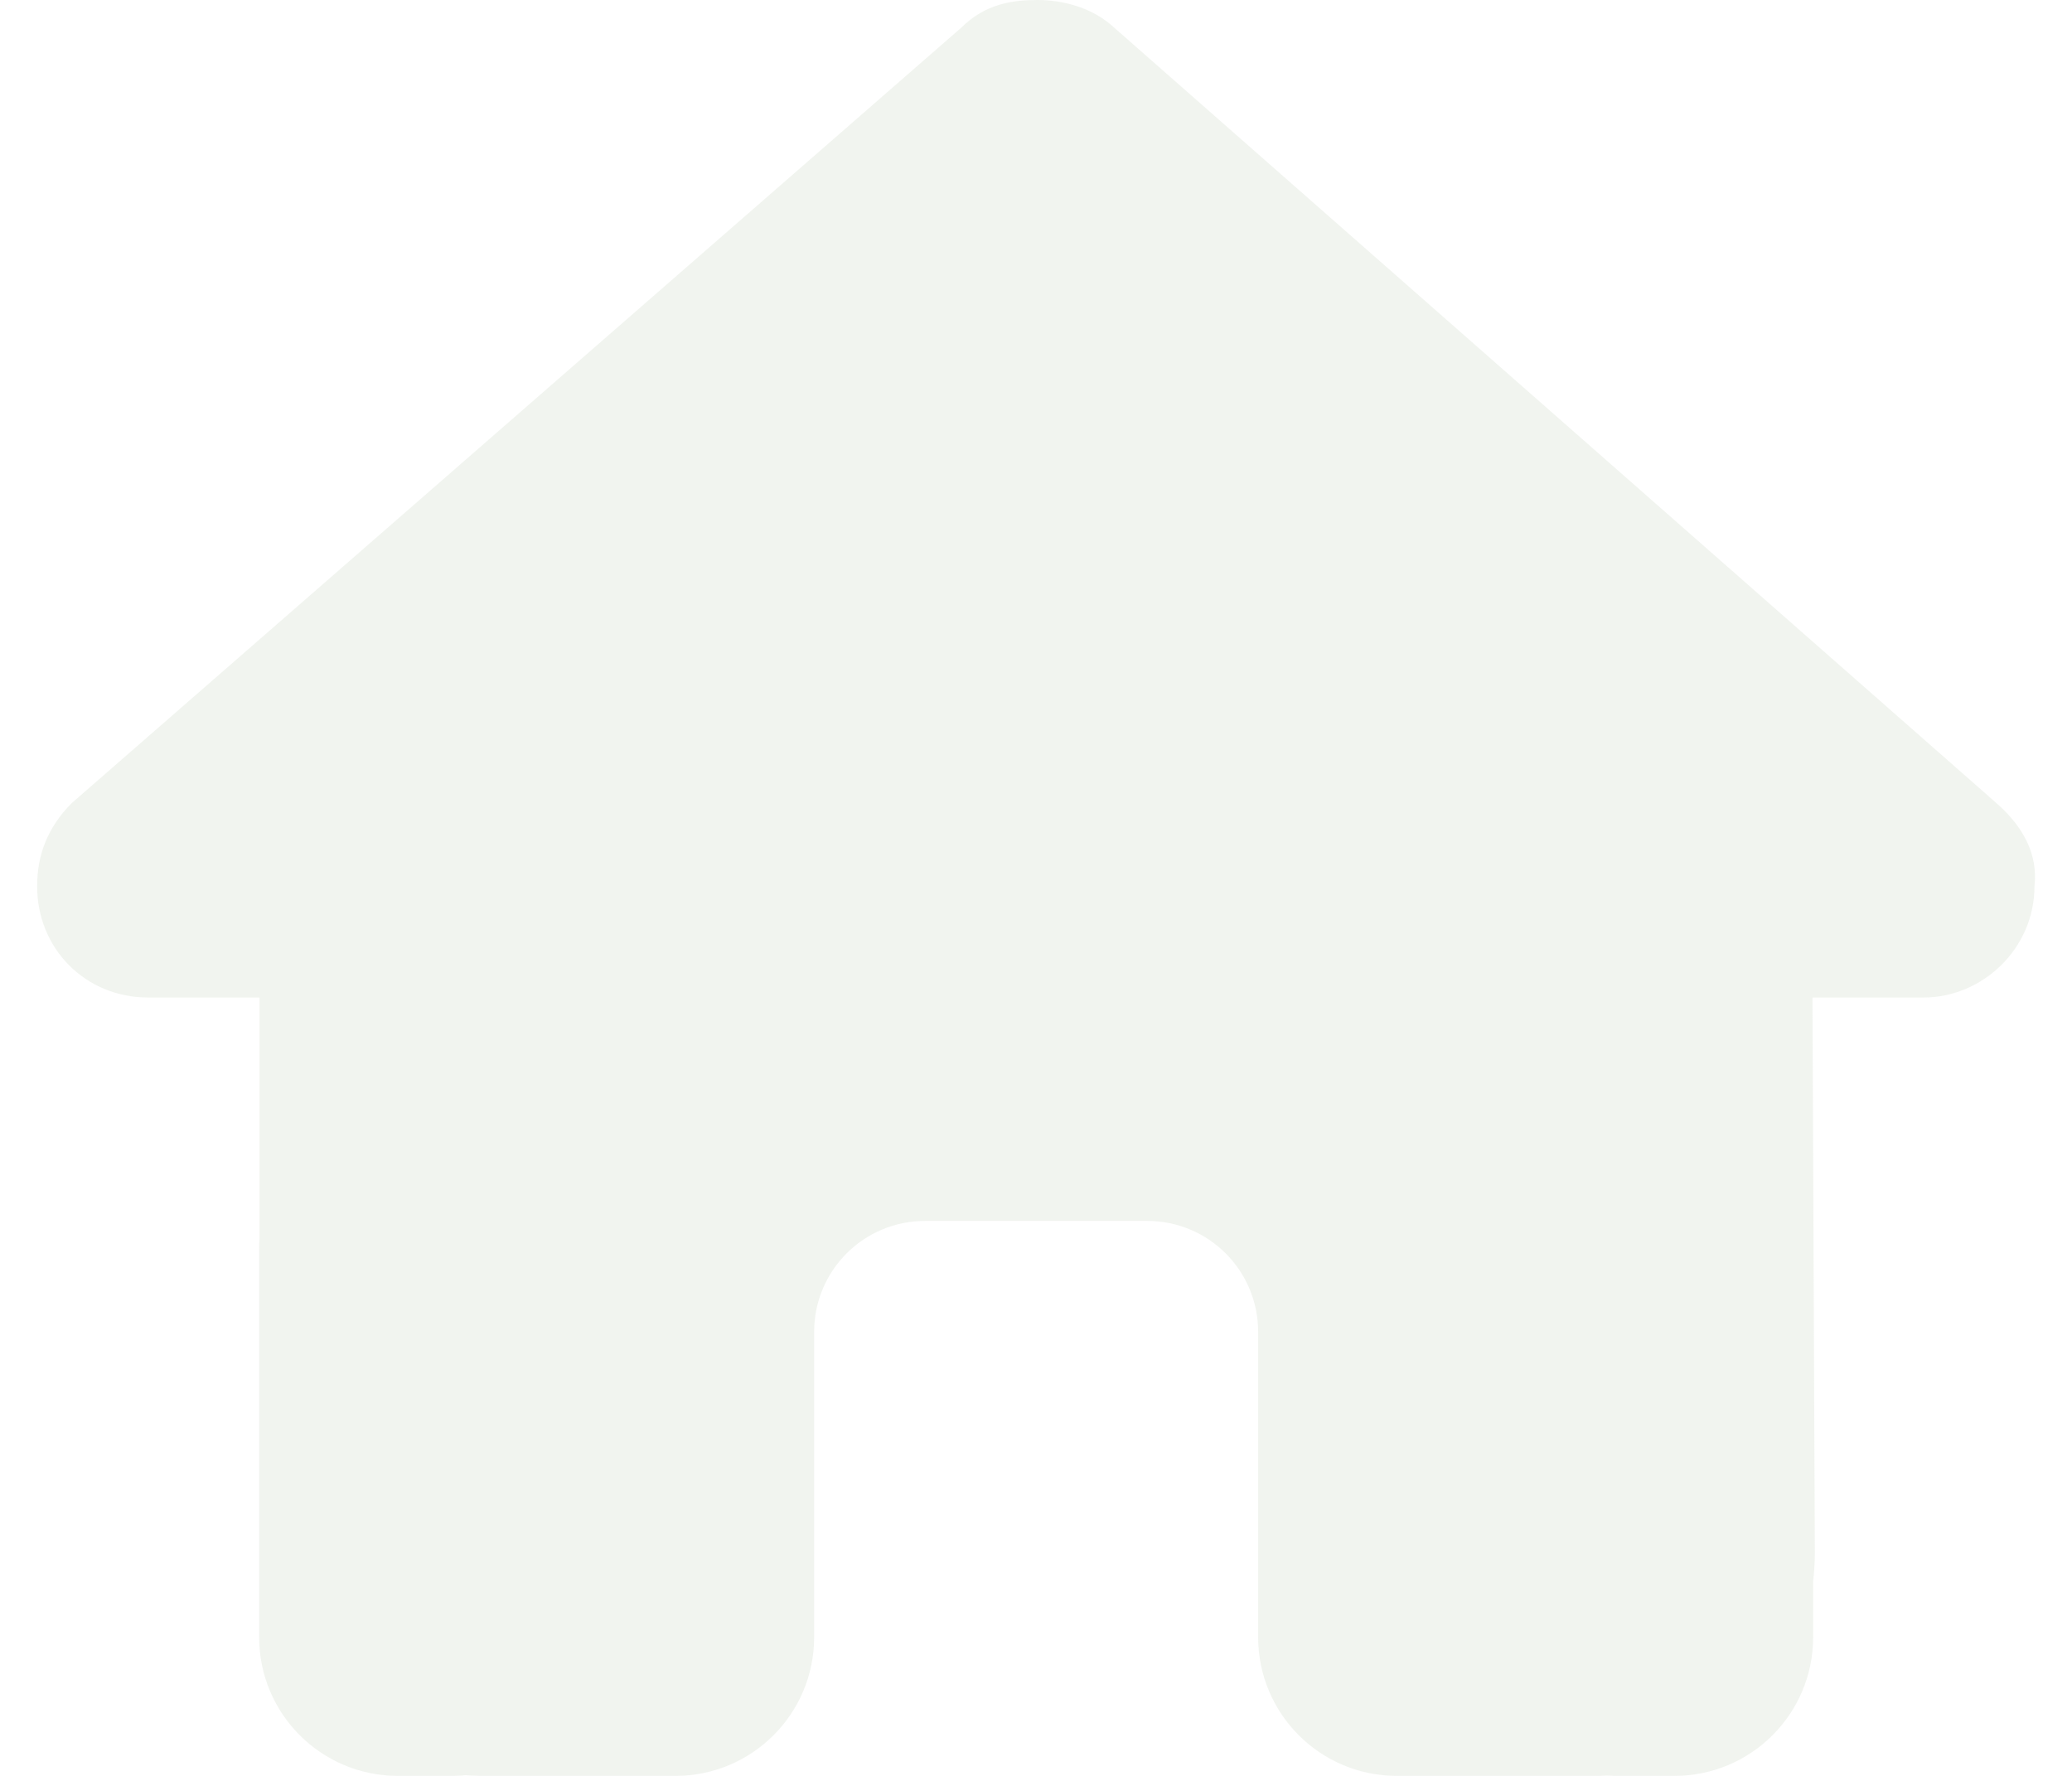 <svg width="28" height="24" viewBox="0 0 28 24" fill="none" xmlns="http://www.w3.org/2000/svg">
<path d="M27.493 11.977C27.493 12.82 26.79 13.481 25.993 13.481H24.493L24.525 20.991C24.525 21.117 24.516 21.244 24.502 21.37V22.125C24.502 23.161 23.663 24 22.627 24H21.877C21.825 24 21.774 24 21.722 23.995C21.657 24 21.591 24 21.525 24H20.002H18.877C17.841 24 17.002 23.161 17.002 22.125V21V18C17.002 17.17 16.332 16.5 15.502 16.5H12.502C11.672 16.5 11.002 17.17 11.002 18V21V22.125C11.002 23.161 10.163 24 9.127 24H8.002H6.507C6.436 24 6.366 23.995 6.296 23.991C6.239 23.995 6.183 24 6.127 24H5.377C4.341 24 3.502 23.161 3.502 22.125V16.875C3.502 16.833 3.502 16.786 3.507 16.744V13.481H2.002C1.158 13.481 0.502 12.825 0.502 11.977C0.502 11.555 0.643 11.18 0.971 10.852L12.989 0.375C13.318 0.047 13.693 0 14.021 0C14.349 0 14.724 0.094 15.005 0.328L26.977 10.852C27.352 11.18 27.54 11.555 27.493 11.977Z" fill="#DDE5D7" fill-opacity="0.4"/>
</svg>
